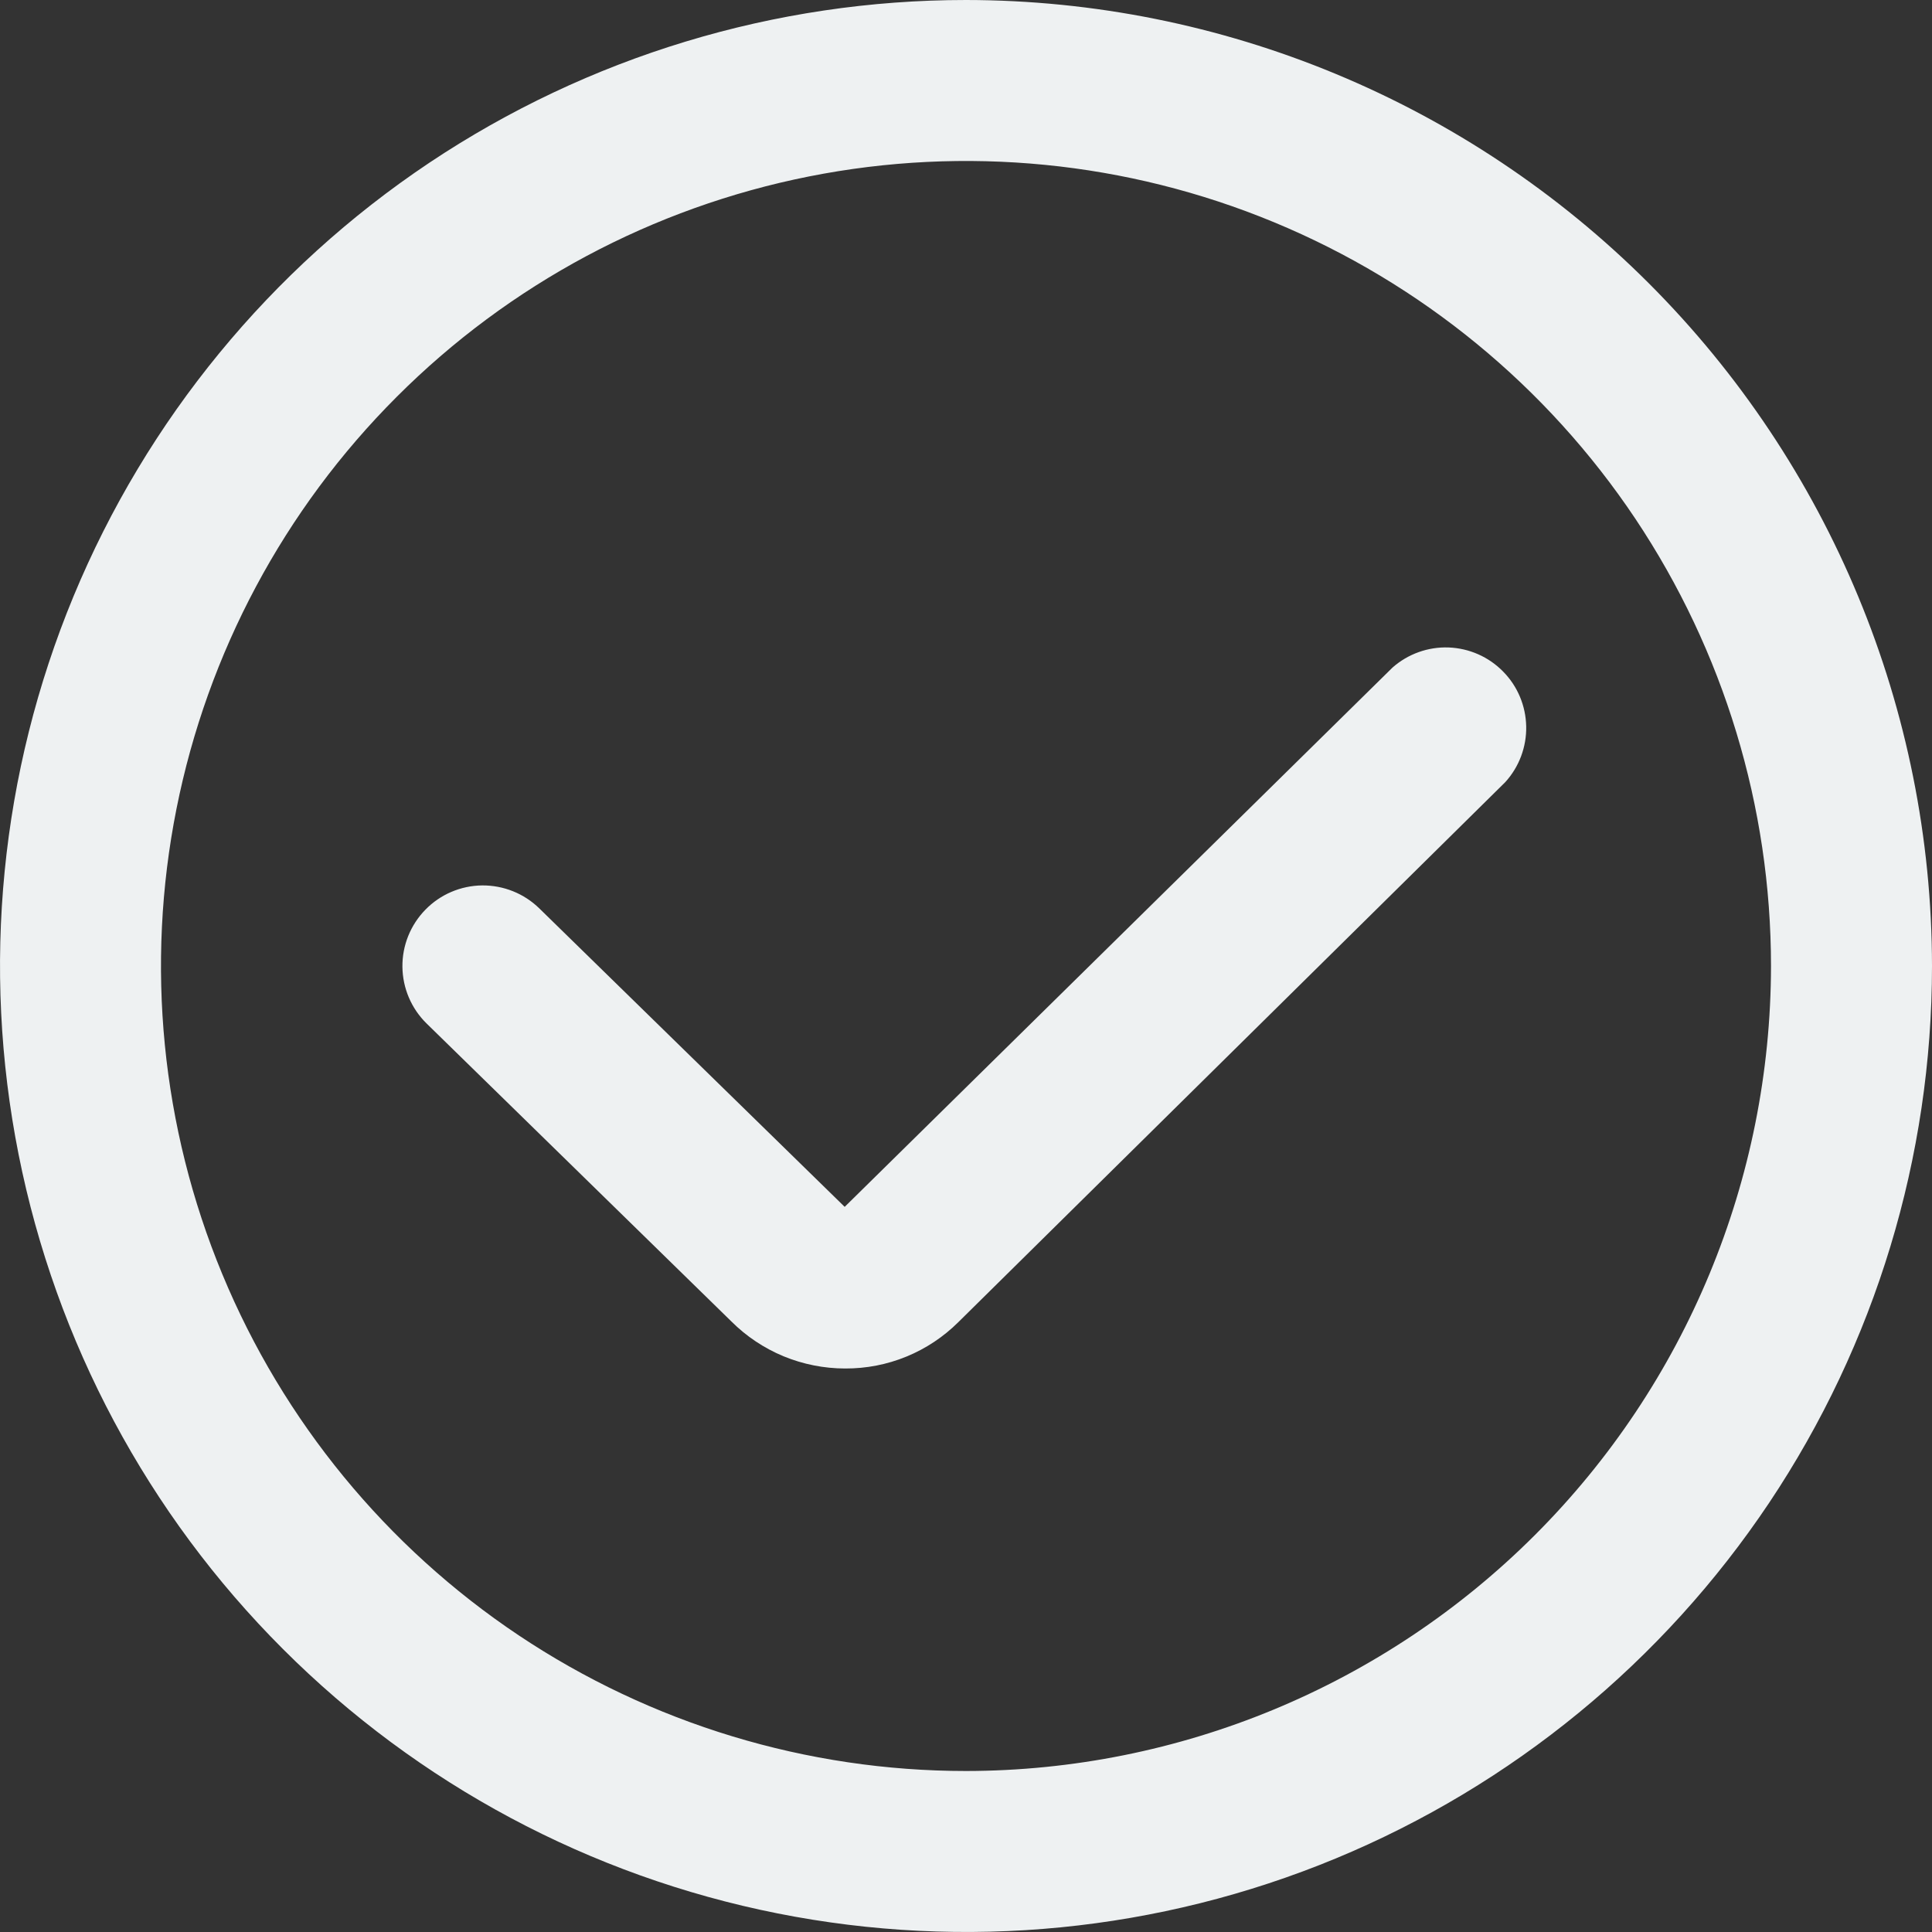 <svg width="24" height="24" viewBox="0 0 24 24" fill="none" xmlns="http://www.w3.org/2000/svg">
<rect x="0" y="0" width="24" height="24" fill="#333333" stroke="none"/>
<g clip-path="url(#clip0_459_216)">
<path d="M12 0C9.627 0 7.307 0.704 5.333 2.022C3.36 3.341 1.822 5.215 0.913 7.408C0.005 9.601 -0.232 12.013 0.231 14.341C0.694 16.669 1.836 18.807 3.515 20.485C5.193 22.163 7.331 23.306 9.659 23.769C11.987 24.232 14.399 23.995 16.592 23.087C18.785 22.178 20.659 20.64 21.978 18.667C23.296 16.694 24 14.373 24 12C23.997 8.818 22.731 5.768 20.482 3.519C18.232 1.269 15.181 0.003 12 0ZM12 22C10.022 22 8.089 21.413 6.444 20.315C4.8 19.216 3.518 17.654 2.761 15.827C2.004 14 1.806 11.989 2.192 10.049C2.578 8.109 3.53 6.327 4.929 4.929C6.327 3.53 8.109 2.578 10.049 2.192C11.989 1.806 14 2.004 15.827 2.761C17.654 3.518 19.216 4.8 20.315 6.444C21.413 8.089 22 10.022 22 12C21.997 14.651 20.943 17.193 19.068 19.068C17.193 20.943 14.651 21.997 12 22Z" fill="#EEF1F2"/>
<path d="M10.5 17C10.237 17 9.976 16.948 9.733 16.848C9.49 16.747 9.27 16.6 9.084 16.414L5.3 12.715C5.11 12.529 5.002 12.276 4.999 12.011C4.996 11.745 5.099 11.49 5.285 11.3C5.47 11.11 5.724 11.002 5.989 10.999C6.255 10.997 6.51 11.099 6.7 11.285L10.493 14.992L17.299 8.292C17.491 8.123 17.74 8.034 17.995 8.043C18.251 8.053 18.493 8.159 18.672 8.342C18.852 8.524 18.954 8.768 18.959 9.024C18.964 9.279 18.871 9.527 18.699 9.716L11.906 16.423C11.721 16.607 11.502 16.753 11.26 16.852C11.019 16.951 10.761 17.001 10.5 17Z" fill="#EEF1F2"/>
</g>
<defs>
<clipPath id="clip0_459_216">
<rect width="24" height="24" fill="white"/>
</clipPath>
</defs>
</svg>

